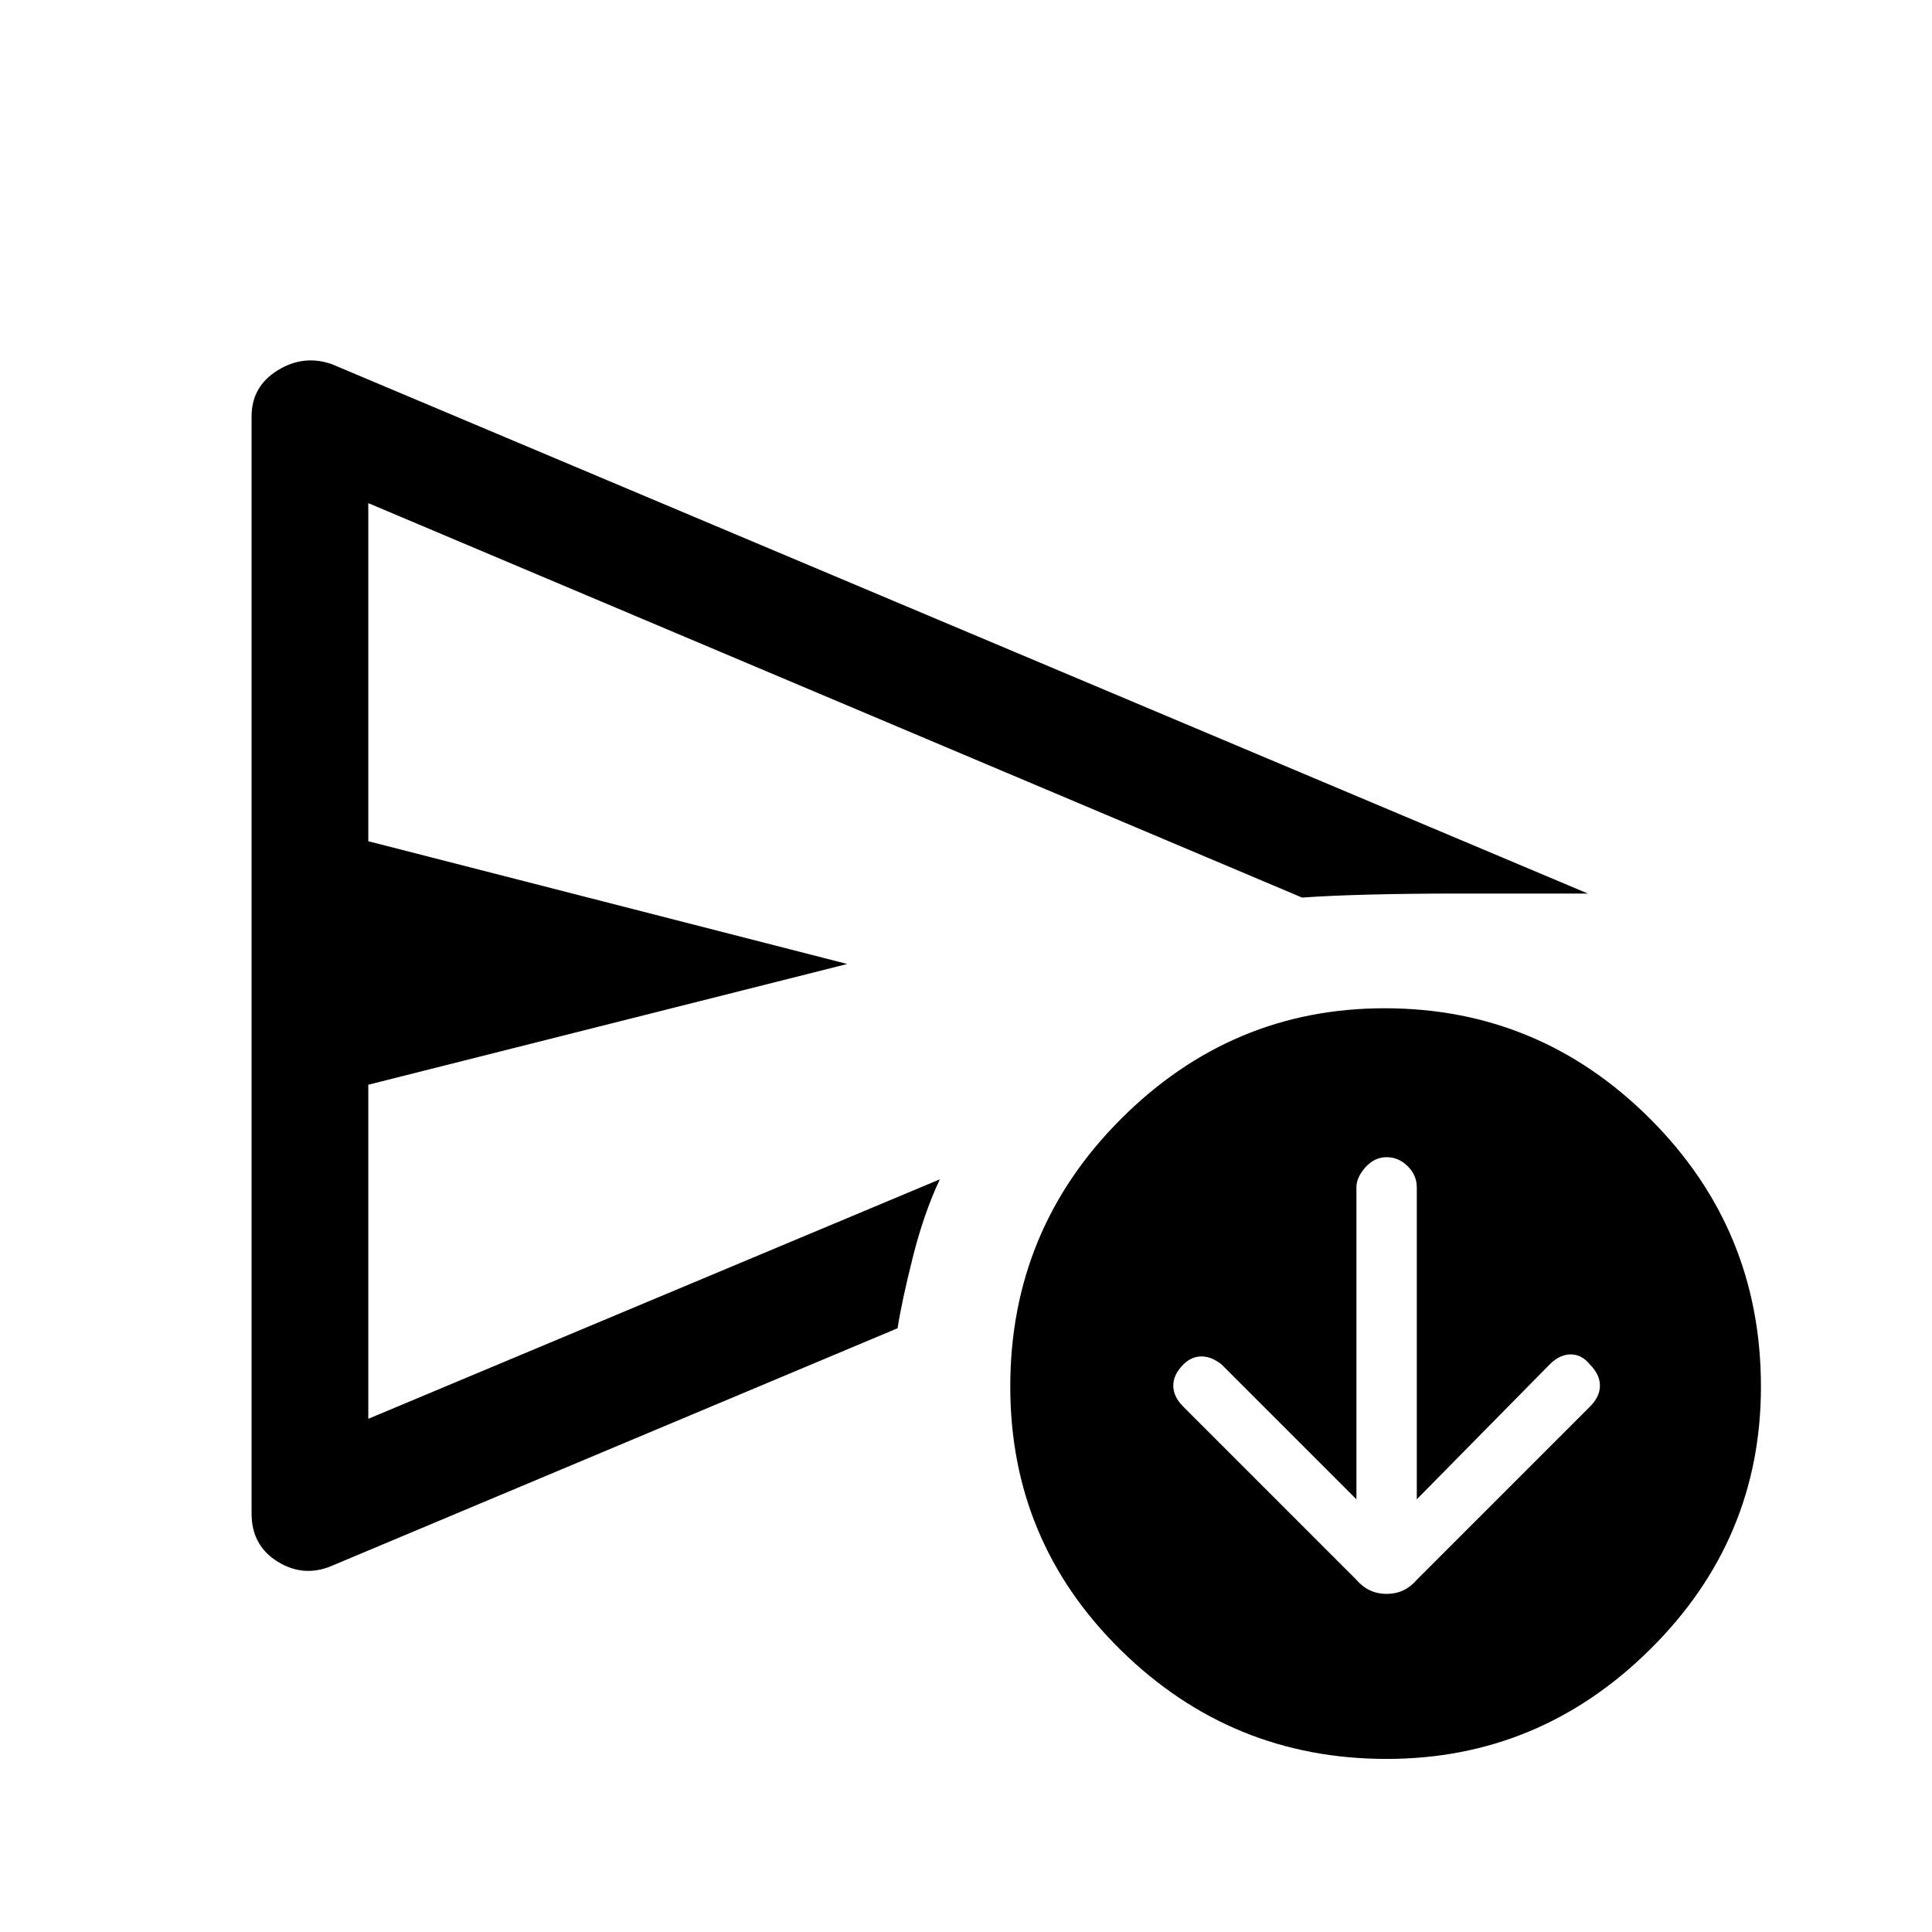 <svg xmlns="http://www.w3.org/2000/svg" height="48" width="48"><path d="m33.7 37.25-3.35-3.35q-.25-.2-.5-.2t-.45.2q-.25.25-.25.525t.25.525l4.3 4.3q.3.35.75.35t.75-.35l4.3-4.3q.25-.25.25-.525t-.25-.525q-.2-.25-.475-.25-.275 0-.525.25l-3.3 3.35V29.5q0-.3-.225-.525-.225-.225-.525-.225-.3 0-.525.25-.225.25-.225.5Zm-27.45.35q0 .8.65 1.2.65.4 1.35.1L22.3 33q.1-.65.375-1.75t.675-1.95l-14.2 5.95v-8.3l11.9-3-11.9-3.05v-8.4l23.2 9.8q.7-.05 1.7-.075 1-.025 2.15-.025h3.25L8.25 9.05q-.7-.25-1.35.15-.65.4-.65 1.15Zm28.2 6.1q-3.85 0-6.6-2.7-2.75-2.7-2.75-6.55 0-3.9 2.75-6.65 2.75-2.75 6.55-2.75 3.85 0 6.6 2.75 2.75 2.75 2.75 6.65 0 3.8-2.75 6.525-2.75 2.725-6.55 2.725ZM9.15 29.3v5.95V12.5v16.8Z"/></svg>